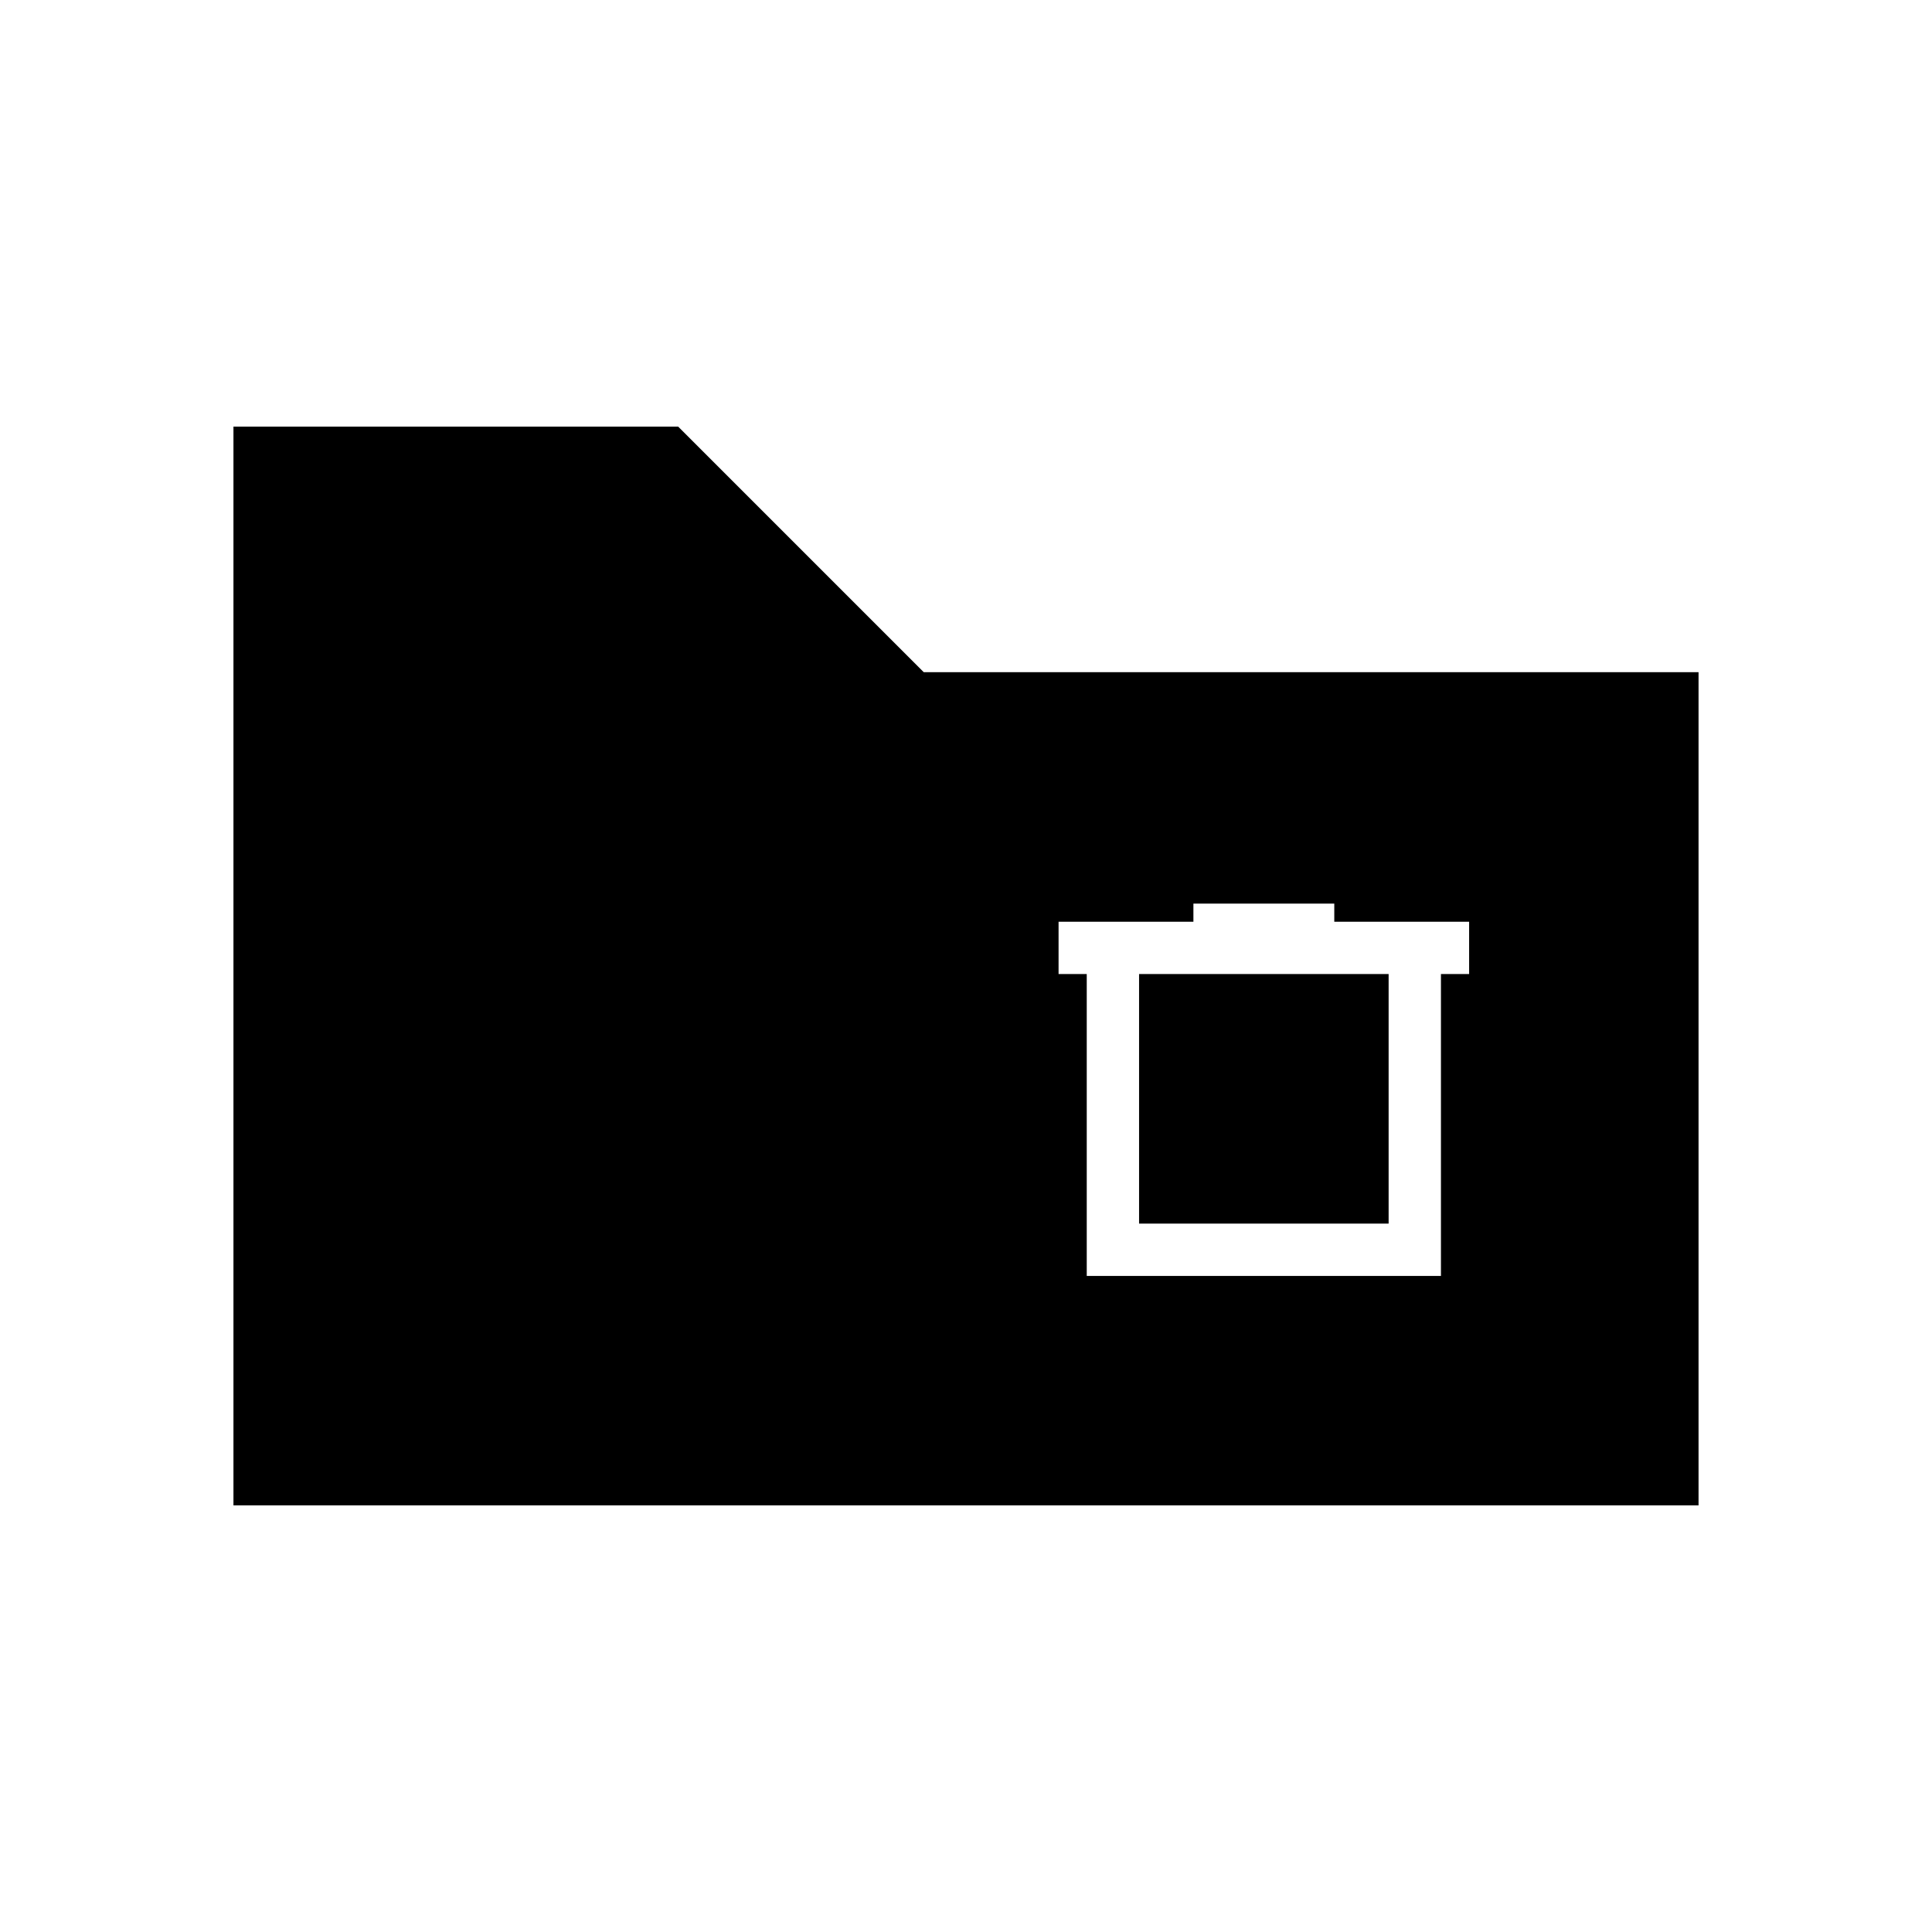 <svg xmlns="http://www.w3.org/2000/svg" height="20" viewBox="0 -960 960 960" width="20"><path d="M116-212v-536h221l122 122h385v414H116Zm424-114h176v-150h14v-26h-67v-9h-70v9h-67v26h14v150Zm26-26v-124h124v124H566Z"/></svg>